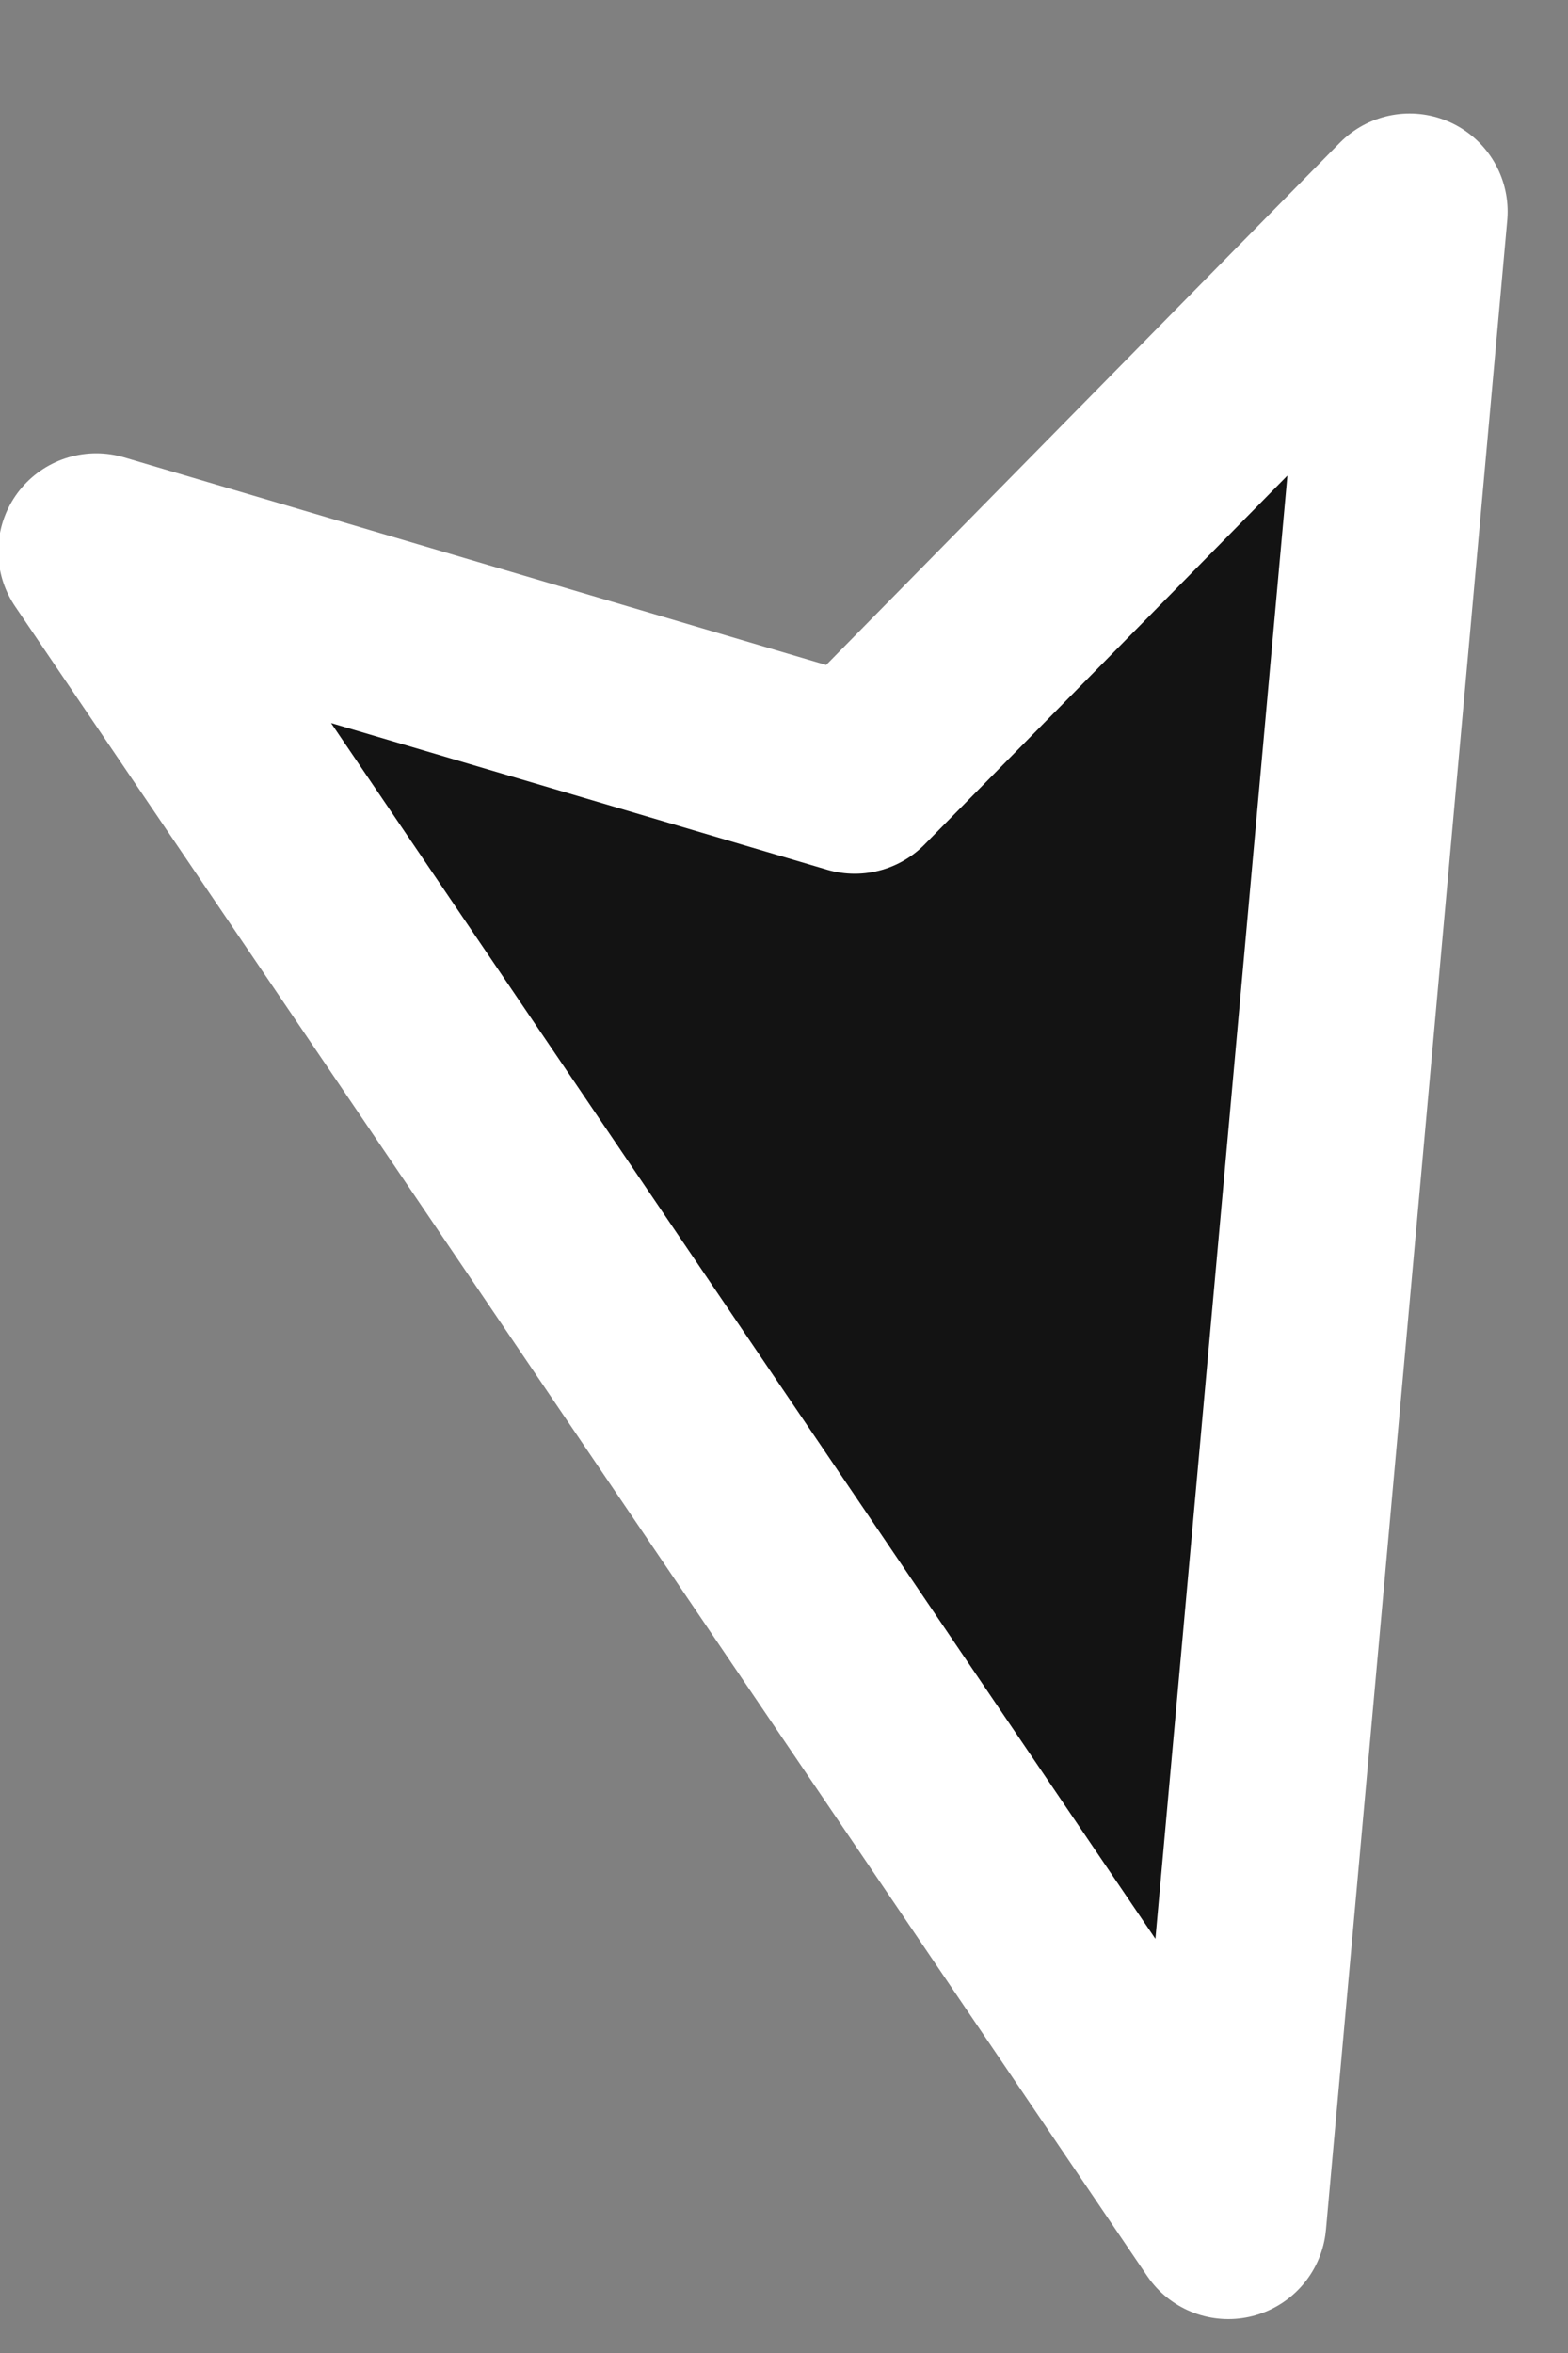 <svg width="8" height="12" viewBox="0 0 8 12" fill="none" xmlns="http://www.w3.org/2000/svg">
<rect x="0" y="0" width="8" height="12" fill="#808080" stroke="none"/>
<path fill-rule="evenodd" clip-rule="evenodd" d="M7.192 1.079L6.267 11.327L0.491 2.812L4.361 3.956L7.192 1.079Z" fill="#131313" stroke="white" stroke-linecap="round" stroke-linejoin="round"/>
</svg>
